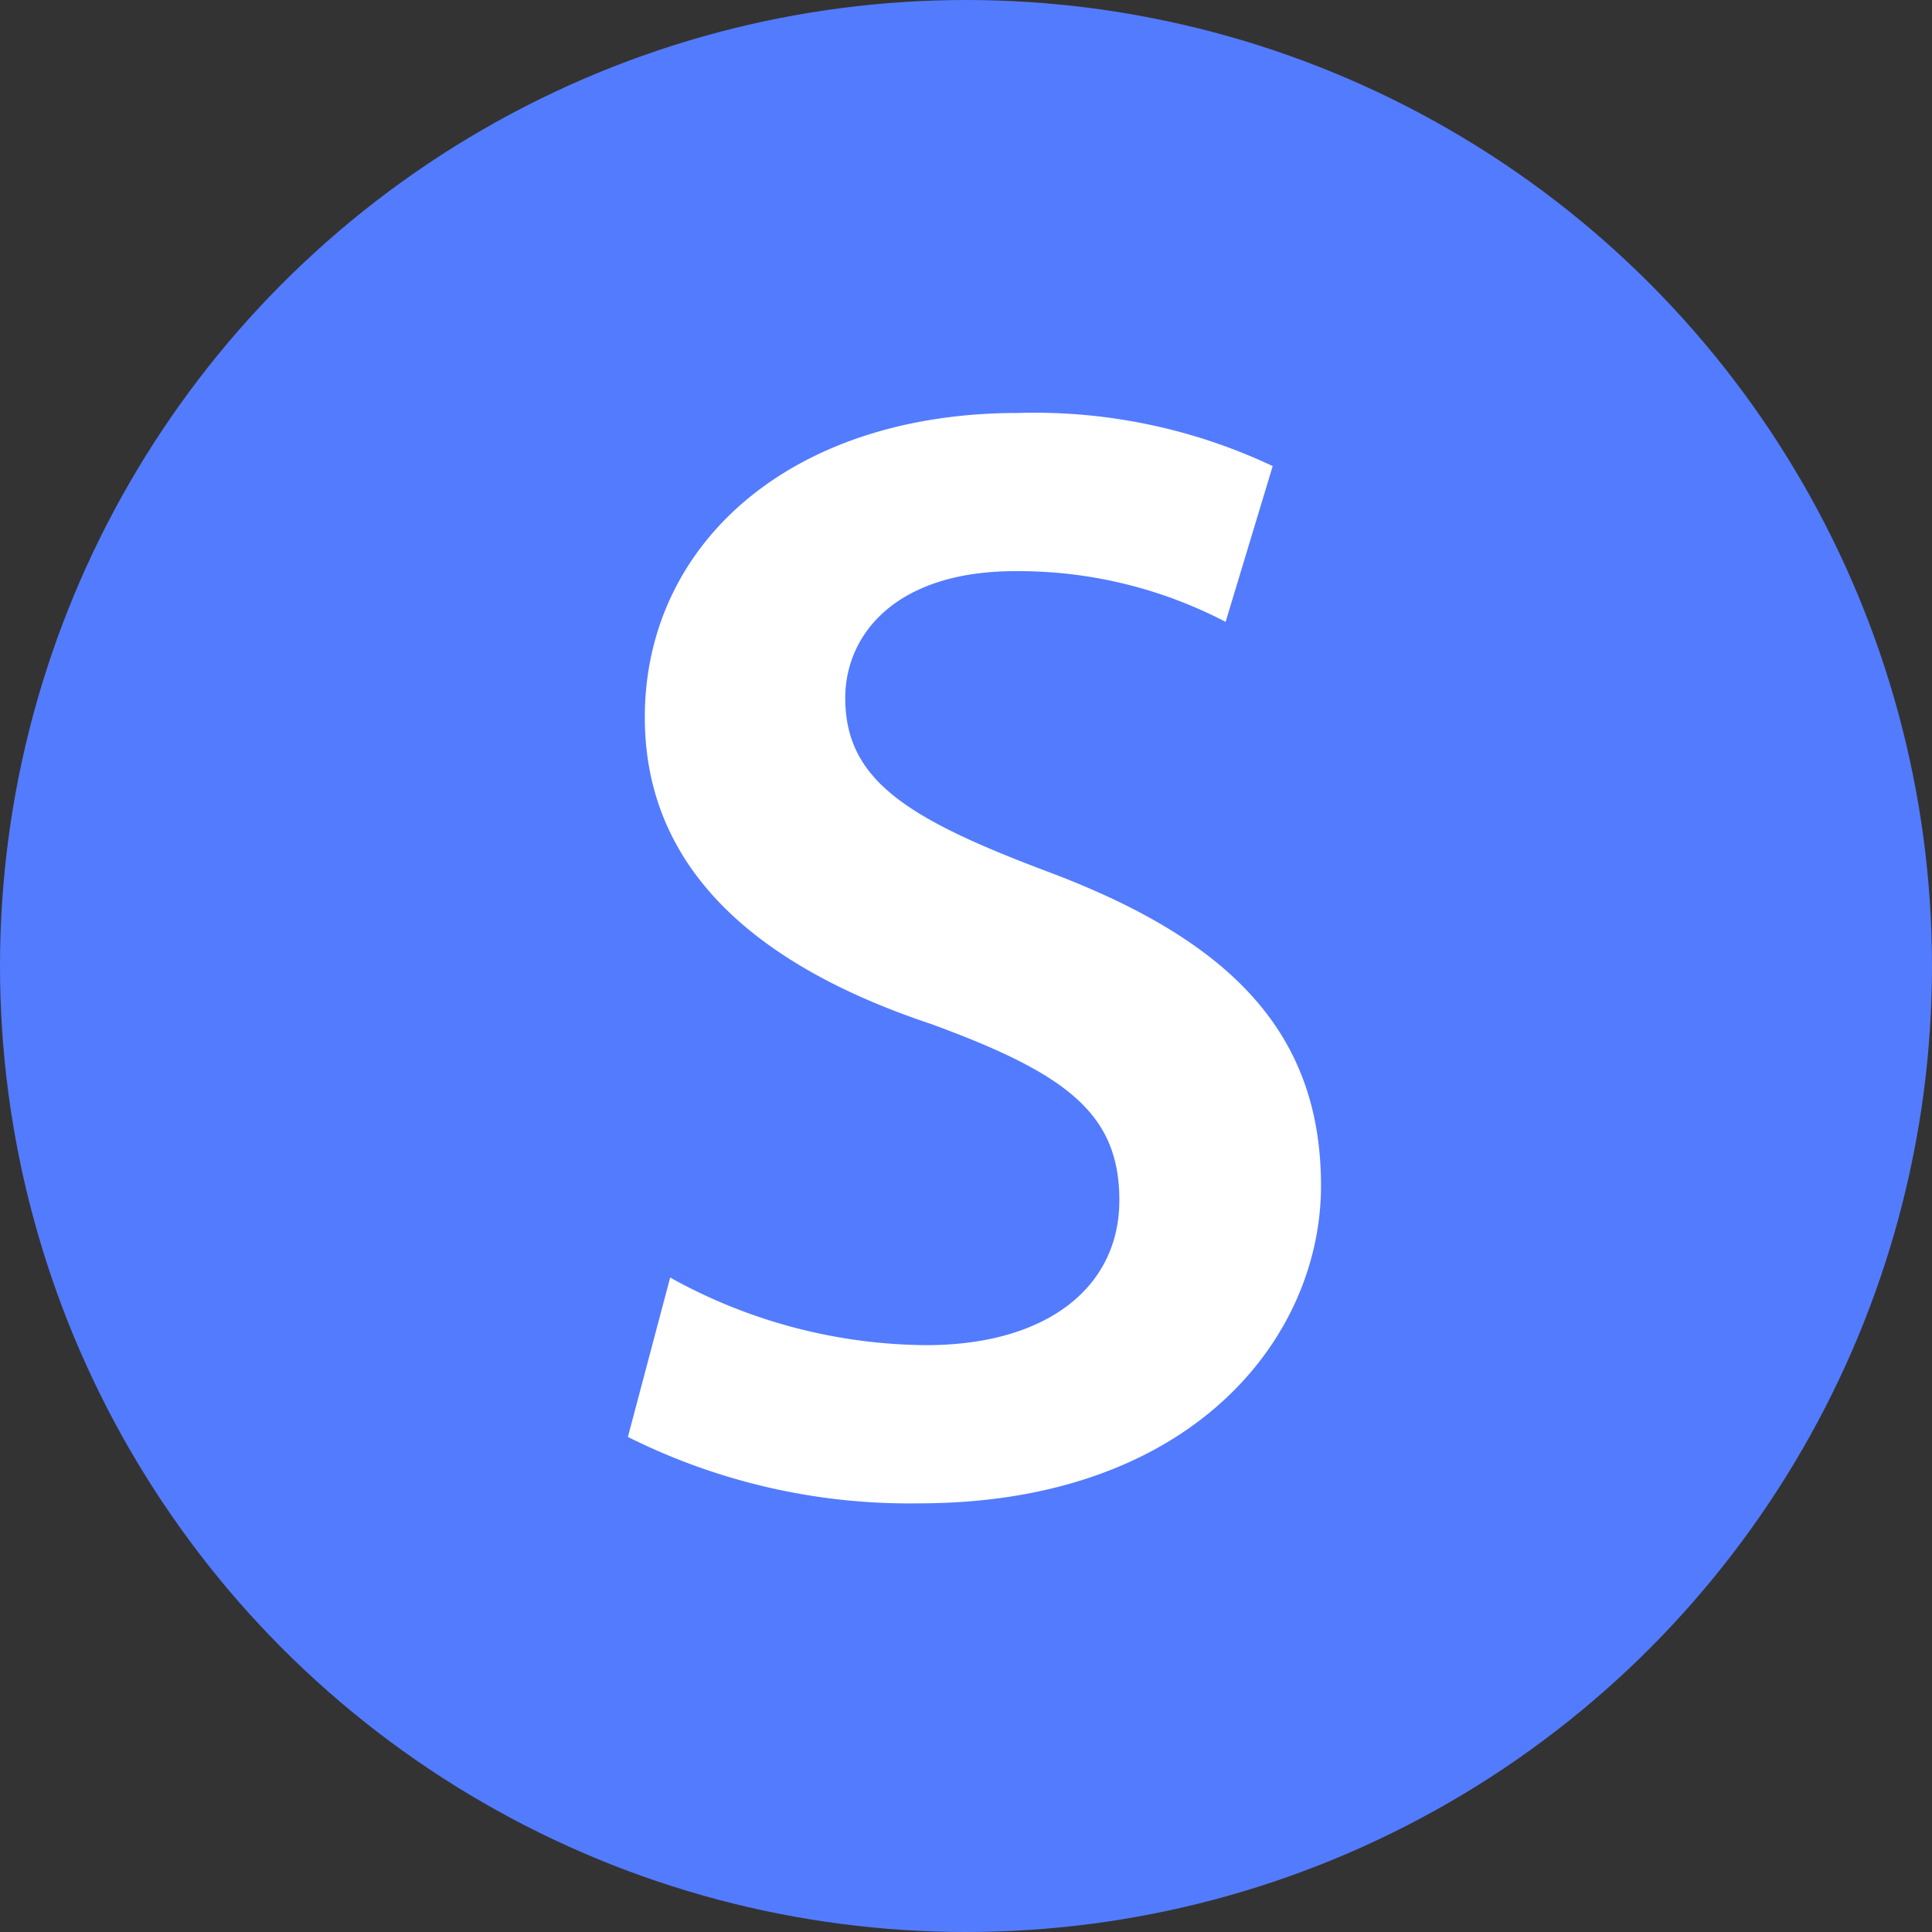 <svg xmlns="http://www.w3.org/2000/svg" viewBox="0 0 16 16"><rect x="0" y="0" width="16" height="16" fill="#333333" stroke="none"/><defs><style>.a{fill:#537bfe;}.b{fill:#fff;}</style></defs><title>server-method</title><circle class="a" cx="8" cy="8" r="8"/><path class="b" d="M5.55,10.58a4.42,4.42,0,0,0,2.12.56c1,0,1.6-.48,1.6-1.2S8.83,8.89,7.71,8.48C6.27,8,5.34,7.2,5.34,5.94c0-1.43,1.2-2.52,3.09-2.52a4.62,4.62,0,0,1,2.11.44l-.39,1.29a3.71,3.71,0,0,0-1.74-.42C7.4,4.73,7,5.27,7,5.78c0,.68.51,1,1.68,1.44,1.52.57,2.26,1.34,2.26,2.6s-1.07,2.63-3.33,2.63A5.2,5.2,0,0,1,5.2,11.9Z"/></svg>